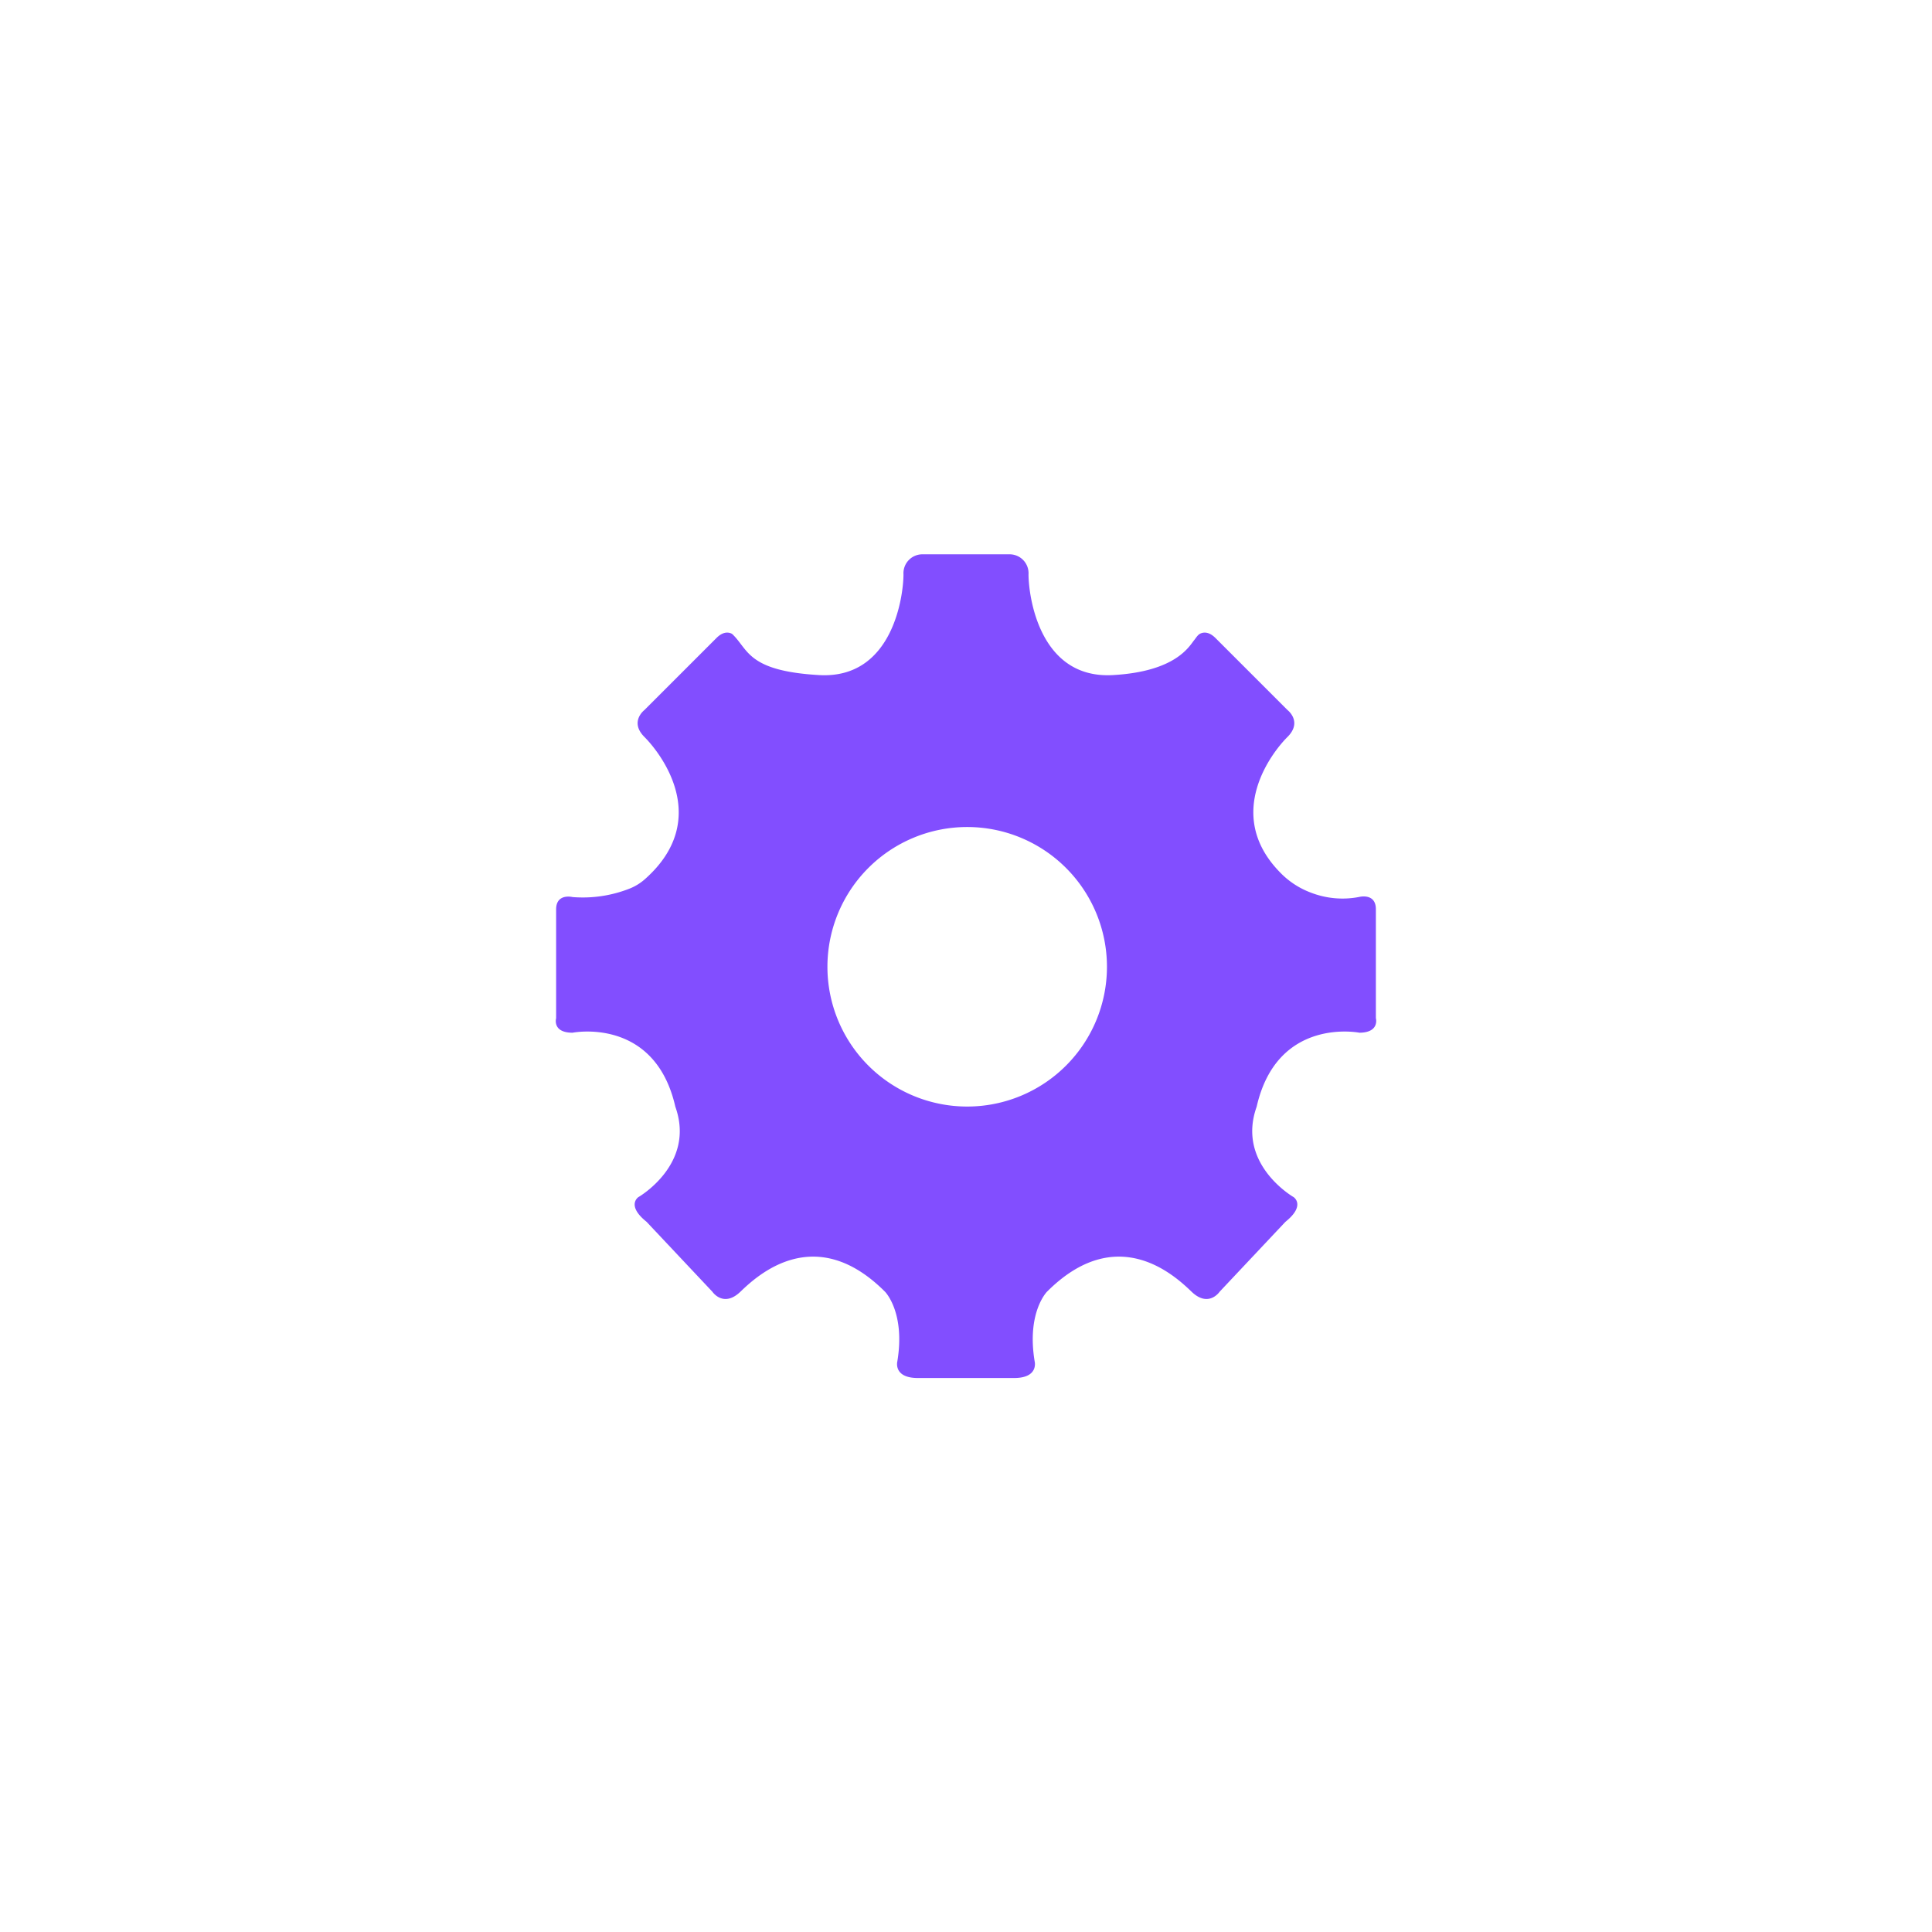 <svg xmlns="http://www.w3.org/2000/svg" viewBox="0 0 470 470"><defs><style>.cls-1{fill:#fff;}.cls-2{fill:#824eff;}</style></defs><g id="Layer_2" data-name="Layer 2"><g id="Layer_4" data-name="Layer 4"><rect class="cls-1" width="470" height="470"/><path class="cls-2" d="M334.71,247.67V221.19c0-4-4-3-4-3a21.28,21.28,0,0,1-11.84-1.05,20.23,20.23,0,0,1-7.42-4.86c-14-14.24-1.73-29.56,1.76-33,3.72-3.72,0-6.55,0-6.55l-17.5-17.5c-1.5-1.5-2.75-1.5-3.63-1.13-.7.3-1.06,1-1.54,1.59-1.25,1.54-4.46,7.68-19.83,8.54-18,1-20.5-19.5-20.5-24.5a4.61,4.61,0,0,0-4.77-4.88H224.56a4.61,4.61,0,0,0-4.77,4.88c0,5-2.5,25.5-20.5,24.5-17.31-1-17.19-6.1-21-9.84a1.41,1.41,0,0,0-.5-.33c-.87-.33-2.08-.28-3.52,1.17l-17.5,17.5s-3.72,2.83,0,6.55,16.66,19.9.16,34.56a12.62,12.62,0,0,1-3.64,2.28,31.06,31.06,0,0,1-14,2.11s-4-1-4,3v26.48s-1,3.52,4,3.52c0,0,20-4,25,18,5,14-9,22-9,22s-3,2,2,6l16,17s2.68,4,6.84,0,18.16-17,35.16,0c0,0,5,5,3,17,0,0-1,4,5,4h23.42c6,0,5-4,5-4-2-12,3-17,3-17,17-17,31-4,35.16,0s6.84,0,6.84,0l16-17c5-4,2-6,2-6s-14-8-9-22c5-22,25-18,25-18C335.71,251.19,334.71,247.67,334.71,247.67Zm-99.42,21.52a34,34,0,1,1,34-34A34,34,0,0,1,235.29,269.19Z"/></g></g></svg>